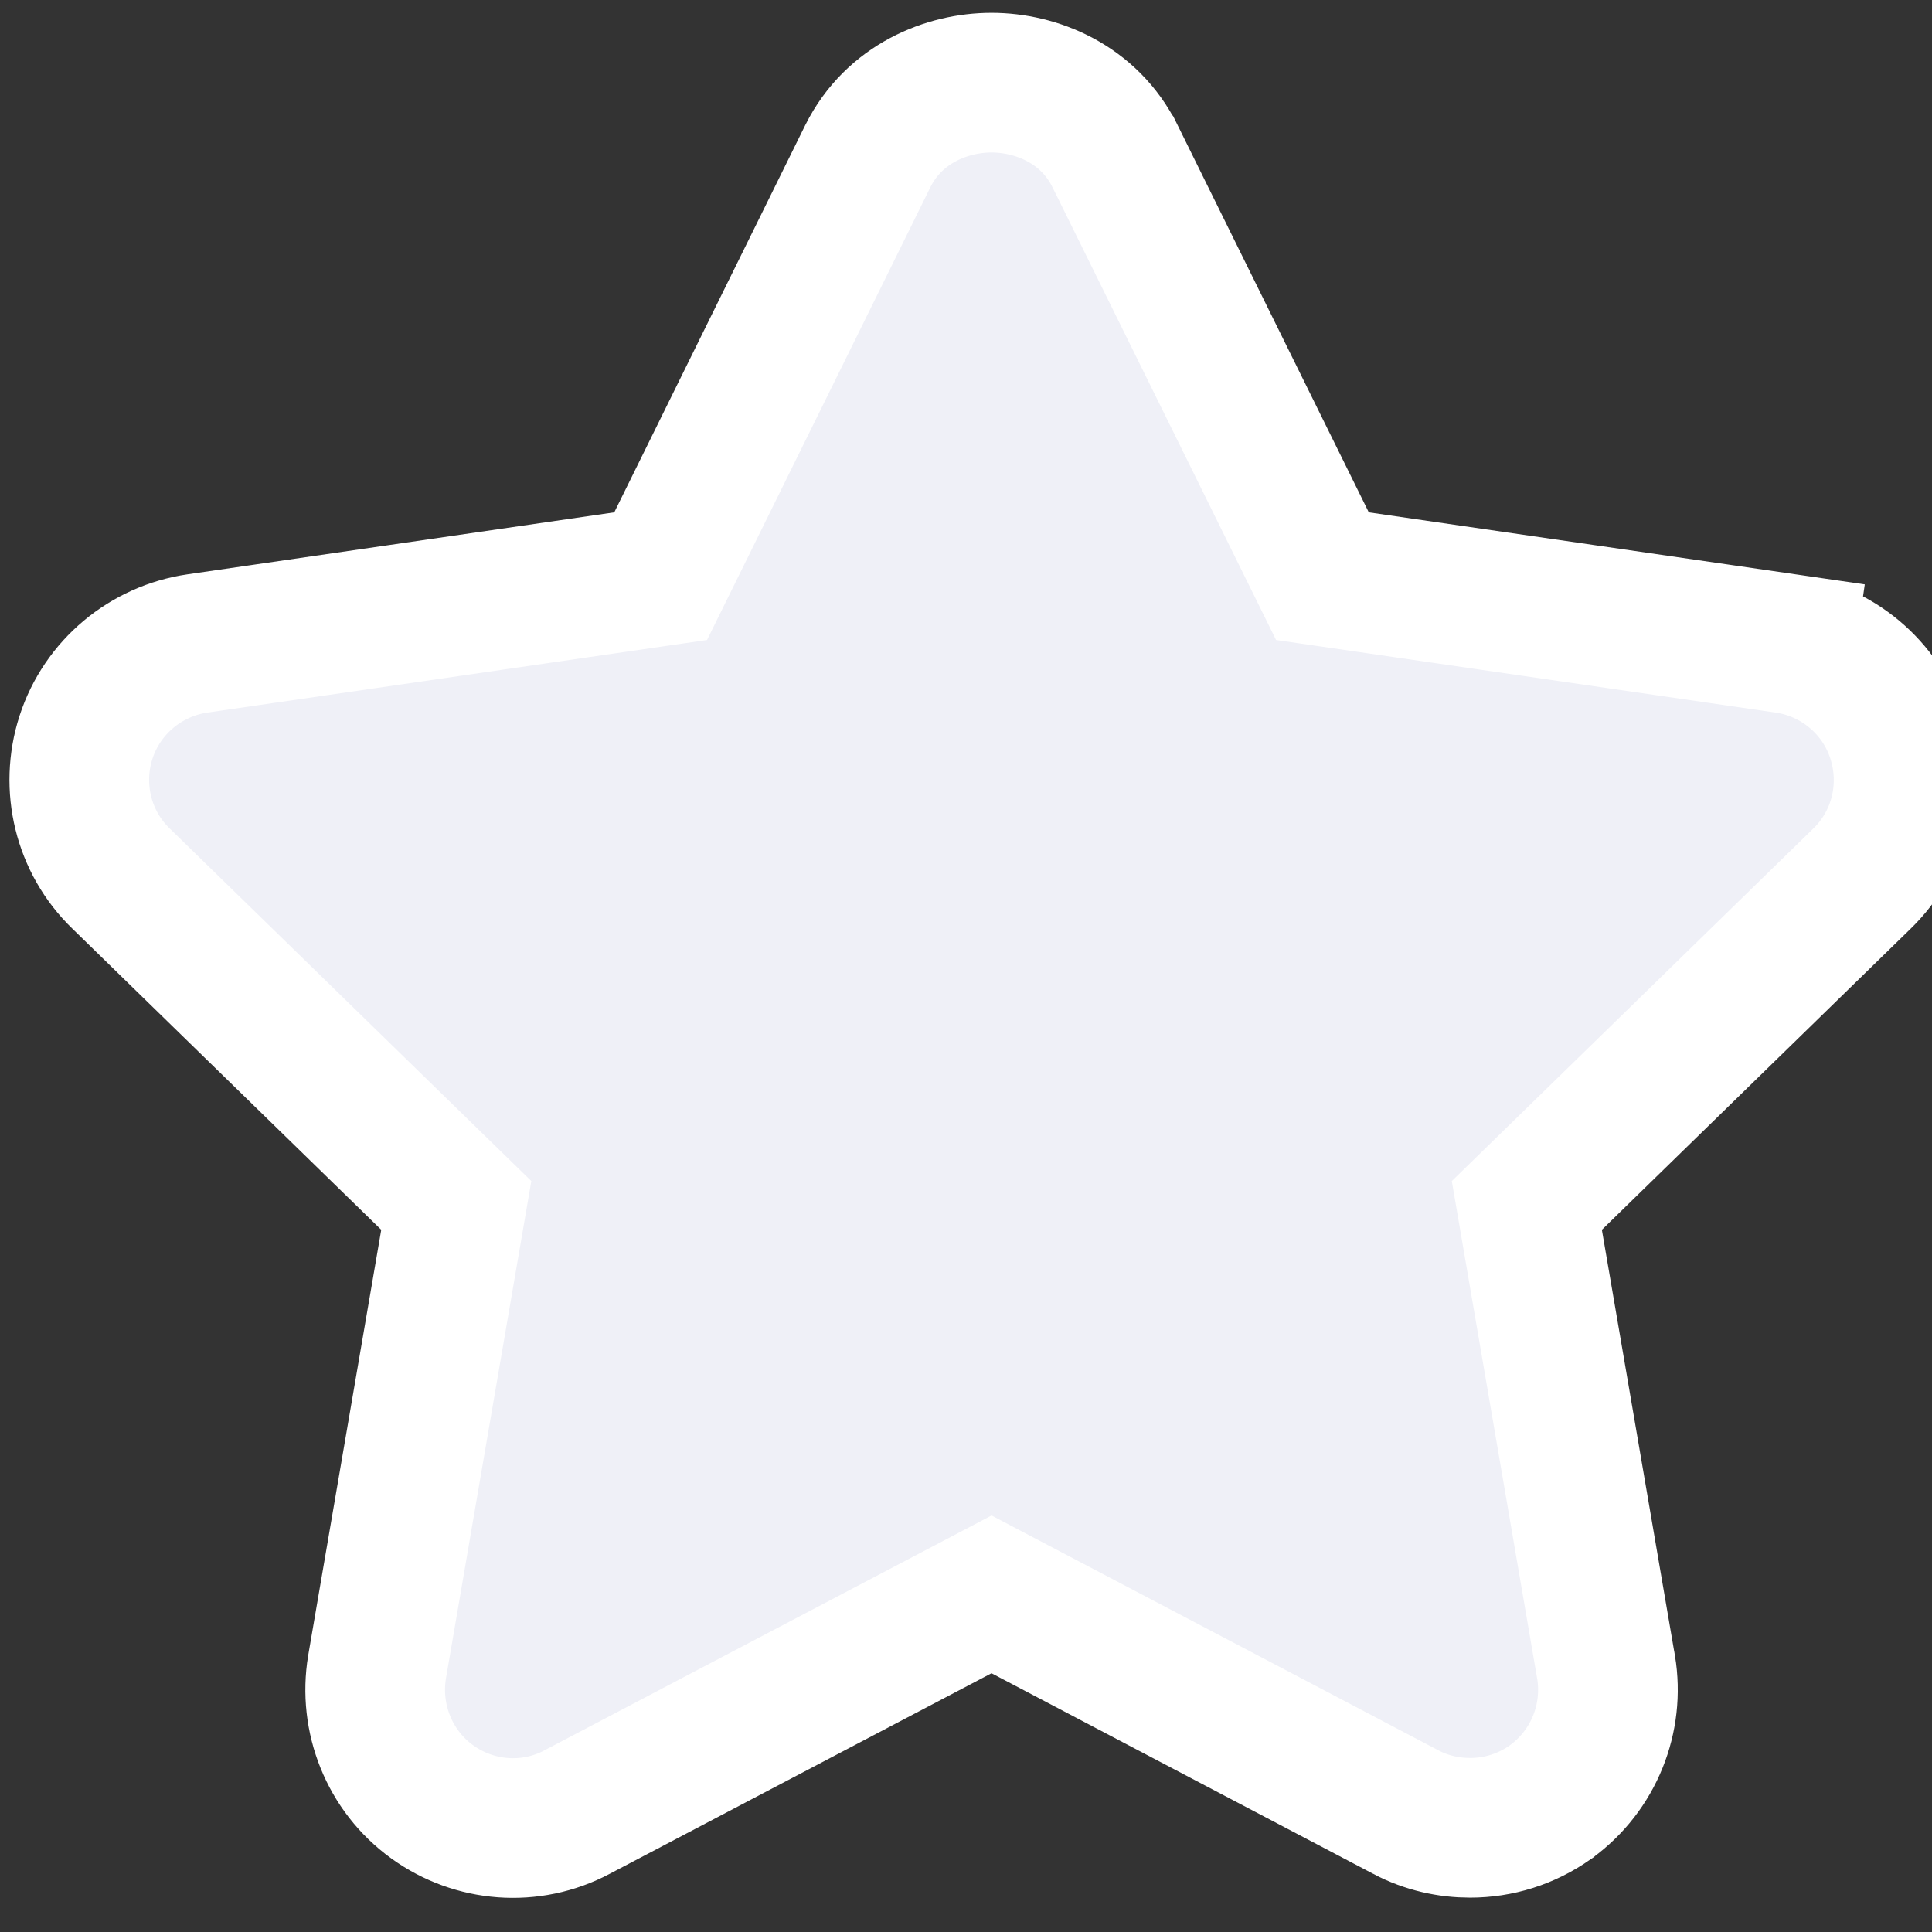 <svg xmlns="http://www.w3.org/2000/svg" width="41" height="41" viewBox="0 0 41 41" fill="none">
       <rect x="0" y="0" width="41" height="41" fill="#333333" stroke="none"/>
       <path d="M23.664 3.316L23.663 3.315C23.111 2.199 21.983 1.754 21.042 1.754C20.1 1.754 18.974 2.199 18.419 3.309L18.419 3.309L18.415 3.317L14.02 12.227L4.19 13.655L4.19 13.655C3.1 13.814 2.172 14.575 1.825 15.646L1.824 15.649C1.486 16.7 1.762 17.868 2.571 18.647L9.683 25.581L8.003 35.369L8.002 35.376C7.822 36.46 8.259 37.579 9.172 38.238C10.065 38.883 11.257 38.983 12.251 38.453C12.254 38.452 12.256 38.45 12.258 38.449L21.042 33.835L29.829 38.453C29.83 38.454 29.831 38.454 29.831 38.455C30.277 38.69 30.749 38.789 31.198 38.789C31.8 38.789 32.395 38.606 32.904 38.244L32.913 38.238L32.921 38.231C33.821 37.571 34.264 36.467 34.083 35.376L34.081 35.369L32.402 25.581L39.516 18.644C40.322 17.86 40.593 16.701 40.256 15.652C39.917 14.584 38.987 13.814 37.894 13.655L37.681 15.122L37.894 13.655L28.064 12.227L23.664 3.316Z" fill="#EFF0F7" stroke="white" stroke-width="2.964"/>
</svg>
